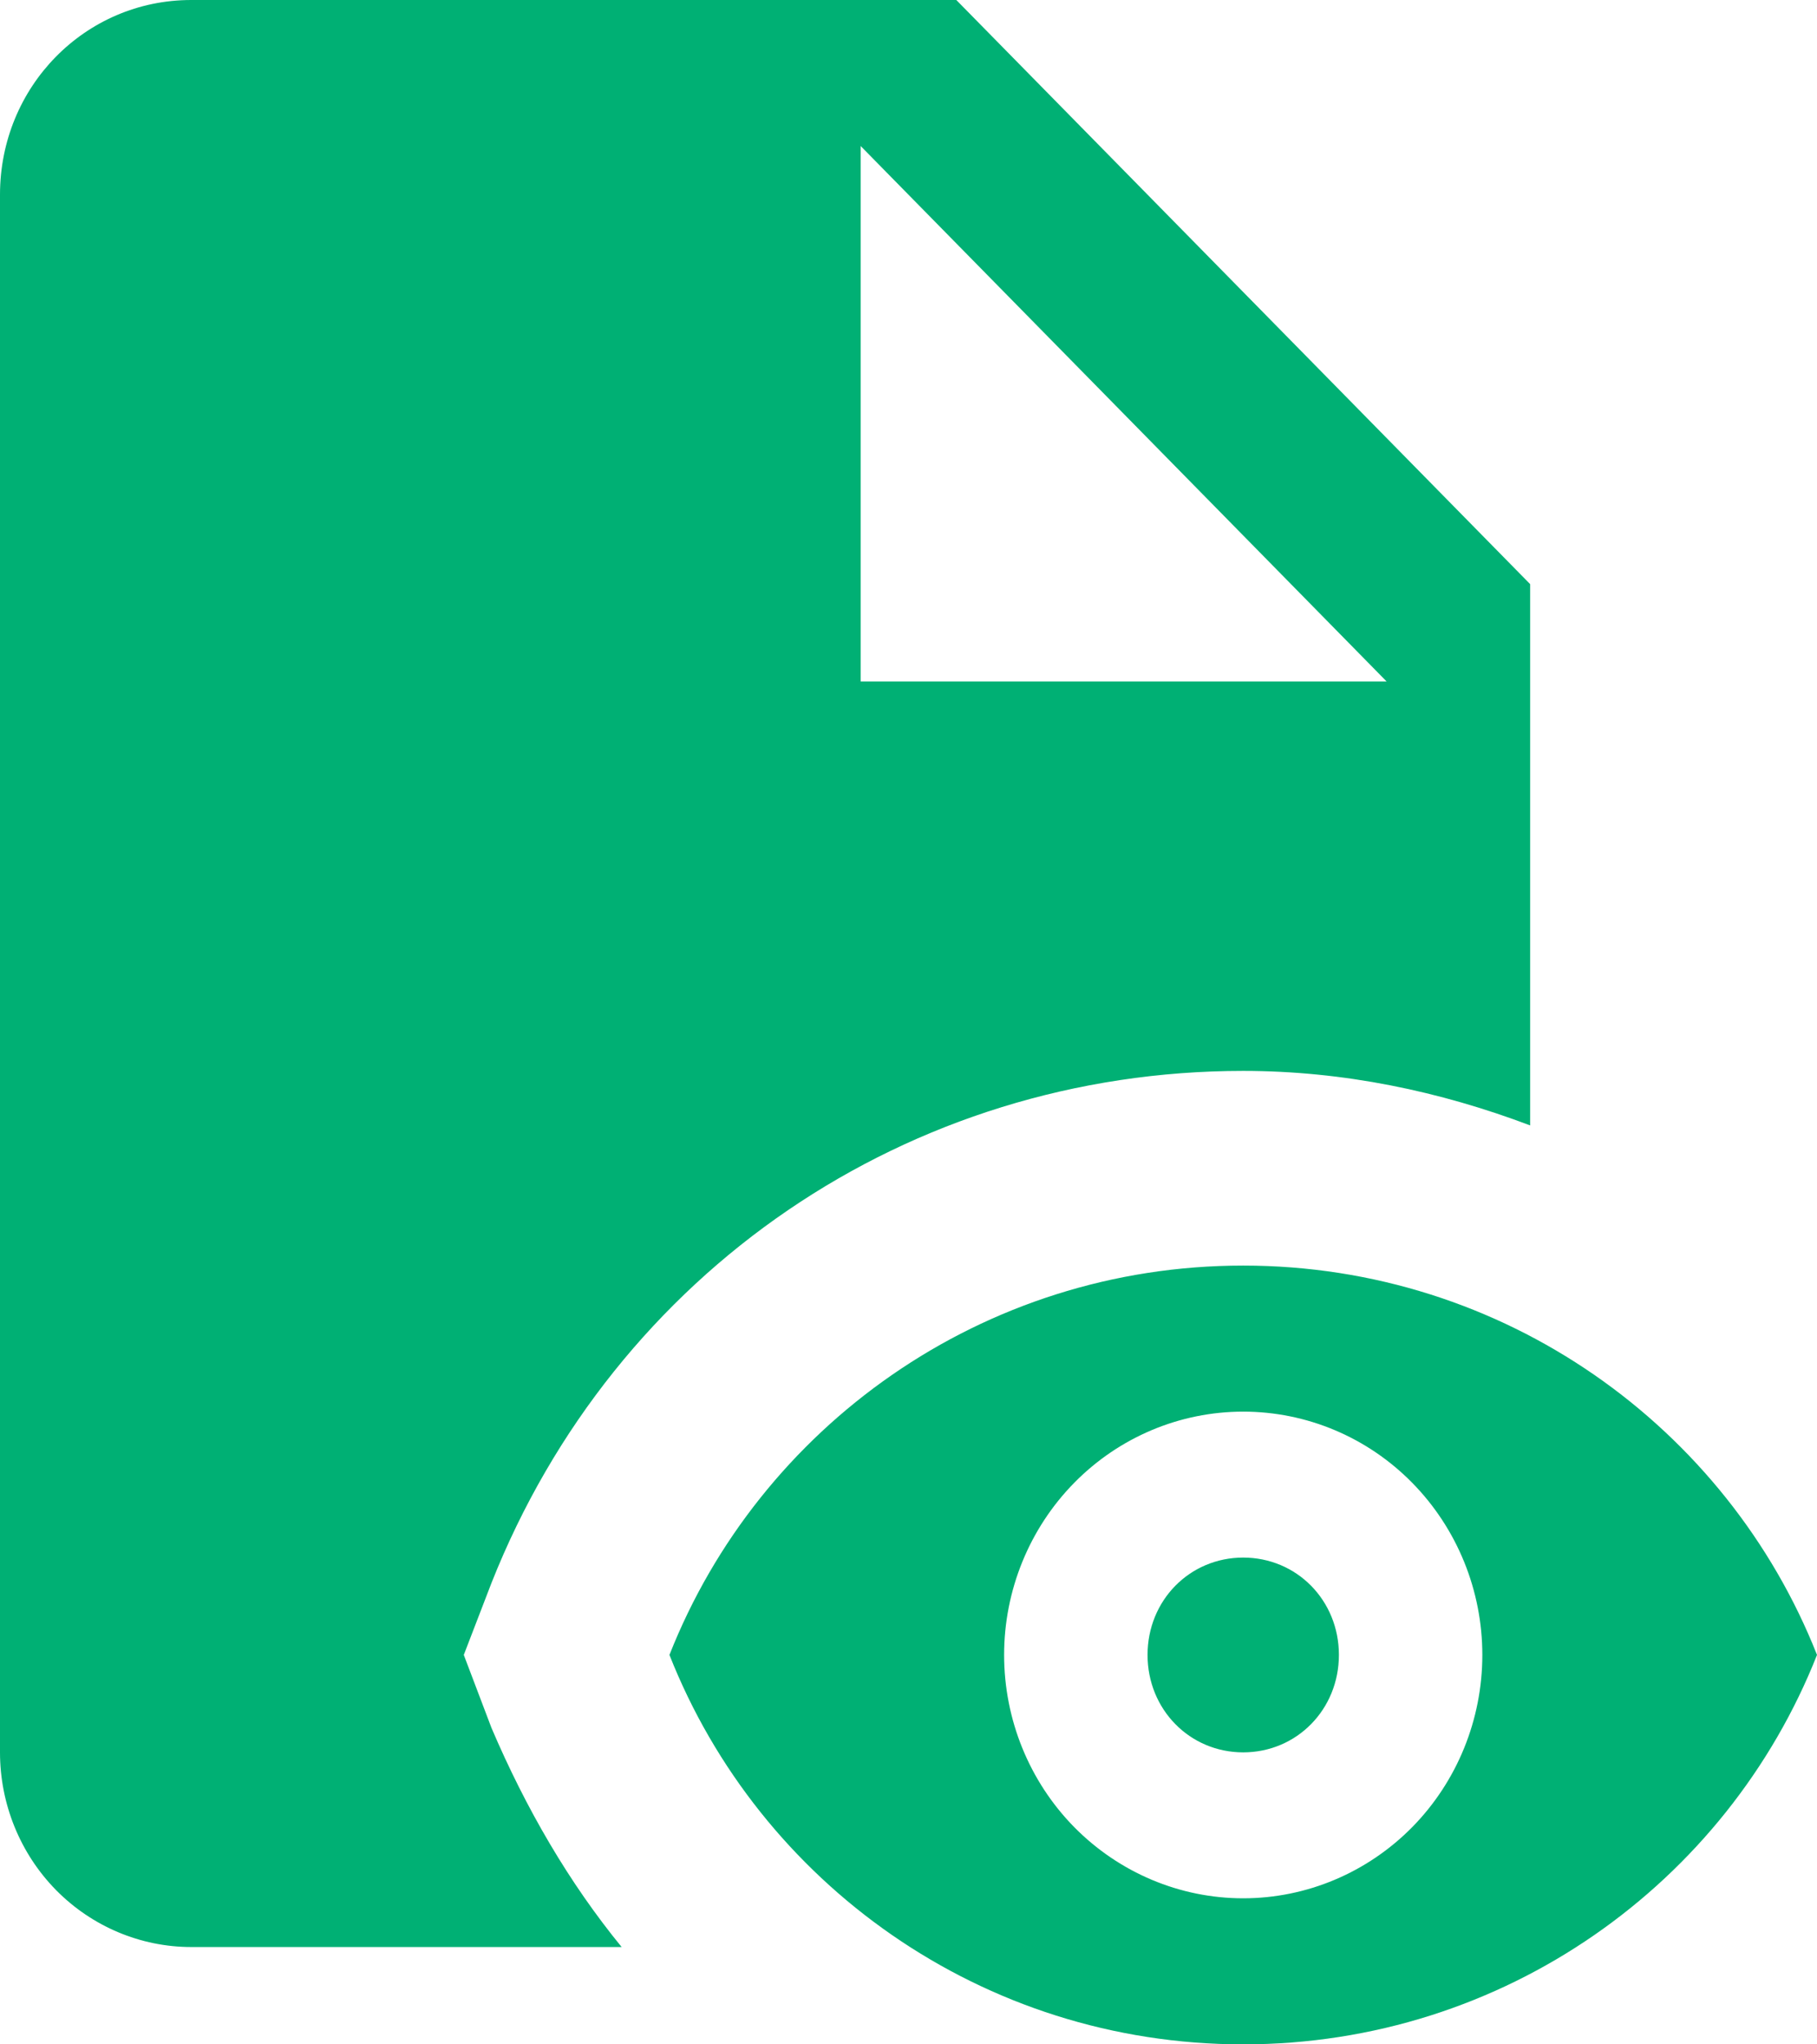 <svg width="16" height="18" viewBox="0 0 16 18" fill="none" xmlns="http://www.w3.org/2000/svg">
<path d="M10.947 13.714C11.419 13.714 11.79 14.091 11.79 14.571C11.79 15.051 11.419 15.429 10.947 15.429C10.476 15.429 10.105 15.051 10.105 14.571C10.105 14.091 10.476 13.714 10.947 13.714ZM10.947 11.143C8.648 11.143 6.686 12.566 5.895 14.571C6.686 16.577 8.648 18 10.947 18C13.246 18 15.208 16.577 16 14.571C15.208 12.566 13.246 11.143 10.947 11.143ZM10.947 16.714C10.389 16.714 9.854 16.488 9.459 16.087C9.064 15.685 8.842 15.14 8.842 14.571C8.842 14.003 9.064 13.458 9.459 13.056C9.854 12.654 10.389 12.429 10.947 12.429C11.506 12.429 12.041 12.654 12.436 13.056C12.831 13.458 13.053 14.003 13.053 14.571C13.053 15.14 12.831 15.685 12.436 16.087C12.041 16.488 11.506 16.714 10.947 16.714ZM4.328 15.214L4.084 14.571L4.328 13.937C5.415 11.194 8 9.429 10.947 9.429C11.832 9.429 12.682 9.609 13.474 9.909V5.143L8.421 0H1.684C0.749 0 0 0.763 0 1.714V15.429C0 15.883 0.177 16.319 0.493 16.641C0.809 16.962 1.238 17.143 1.684 17.143H5.474C5.011 16.577 4.632 15.926 4.328 15.214ZM7.579 1.286L12.21 6H7.579V1.286Z" fill="#00B074"/>
</svg>

